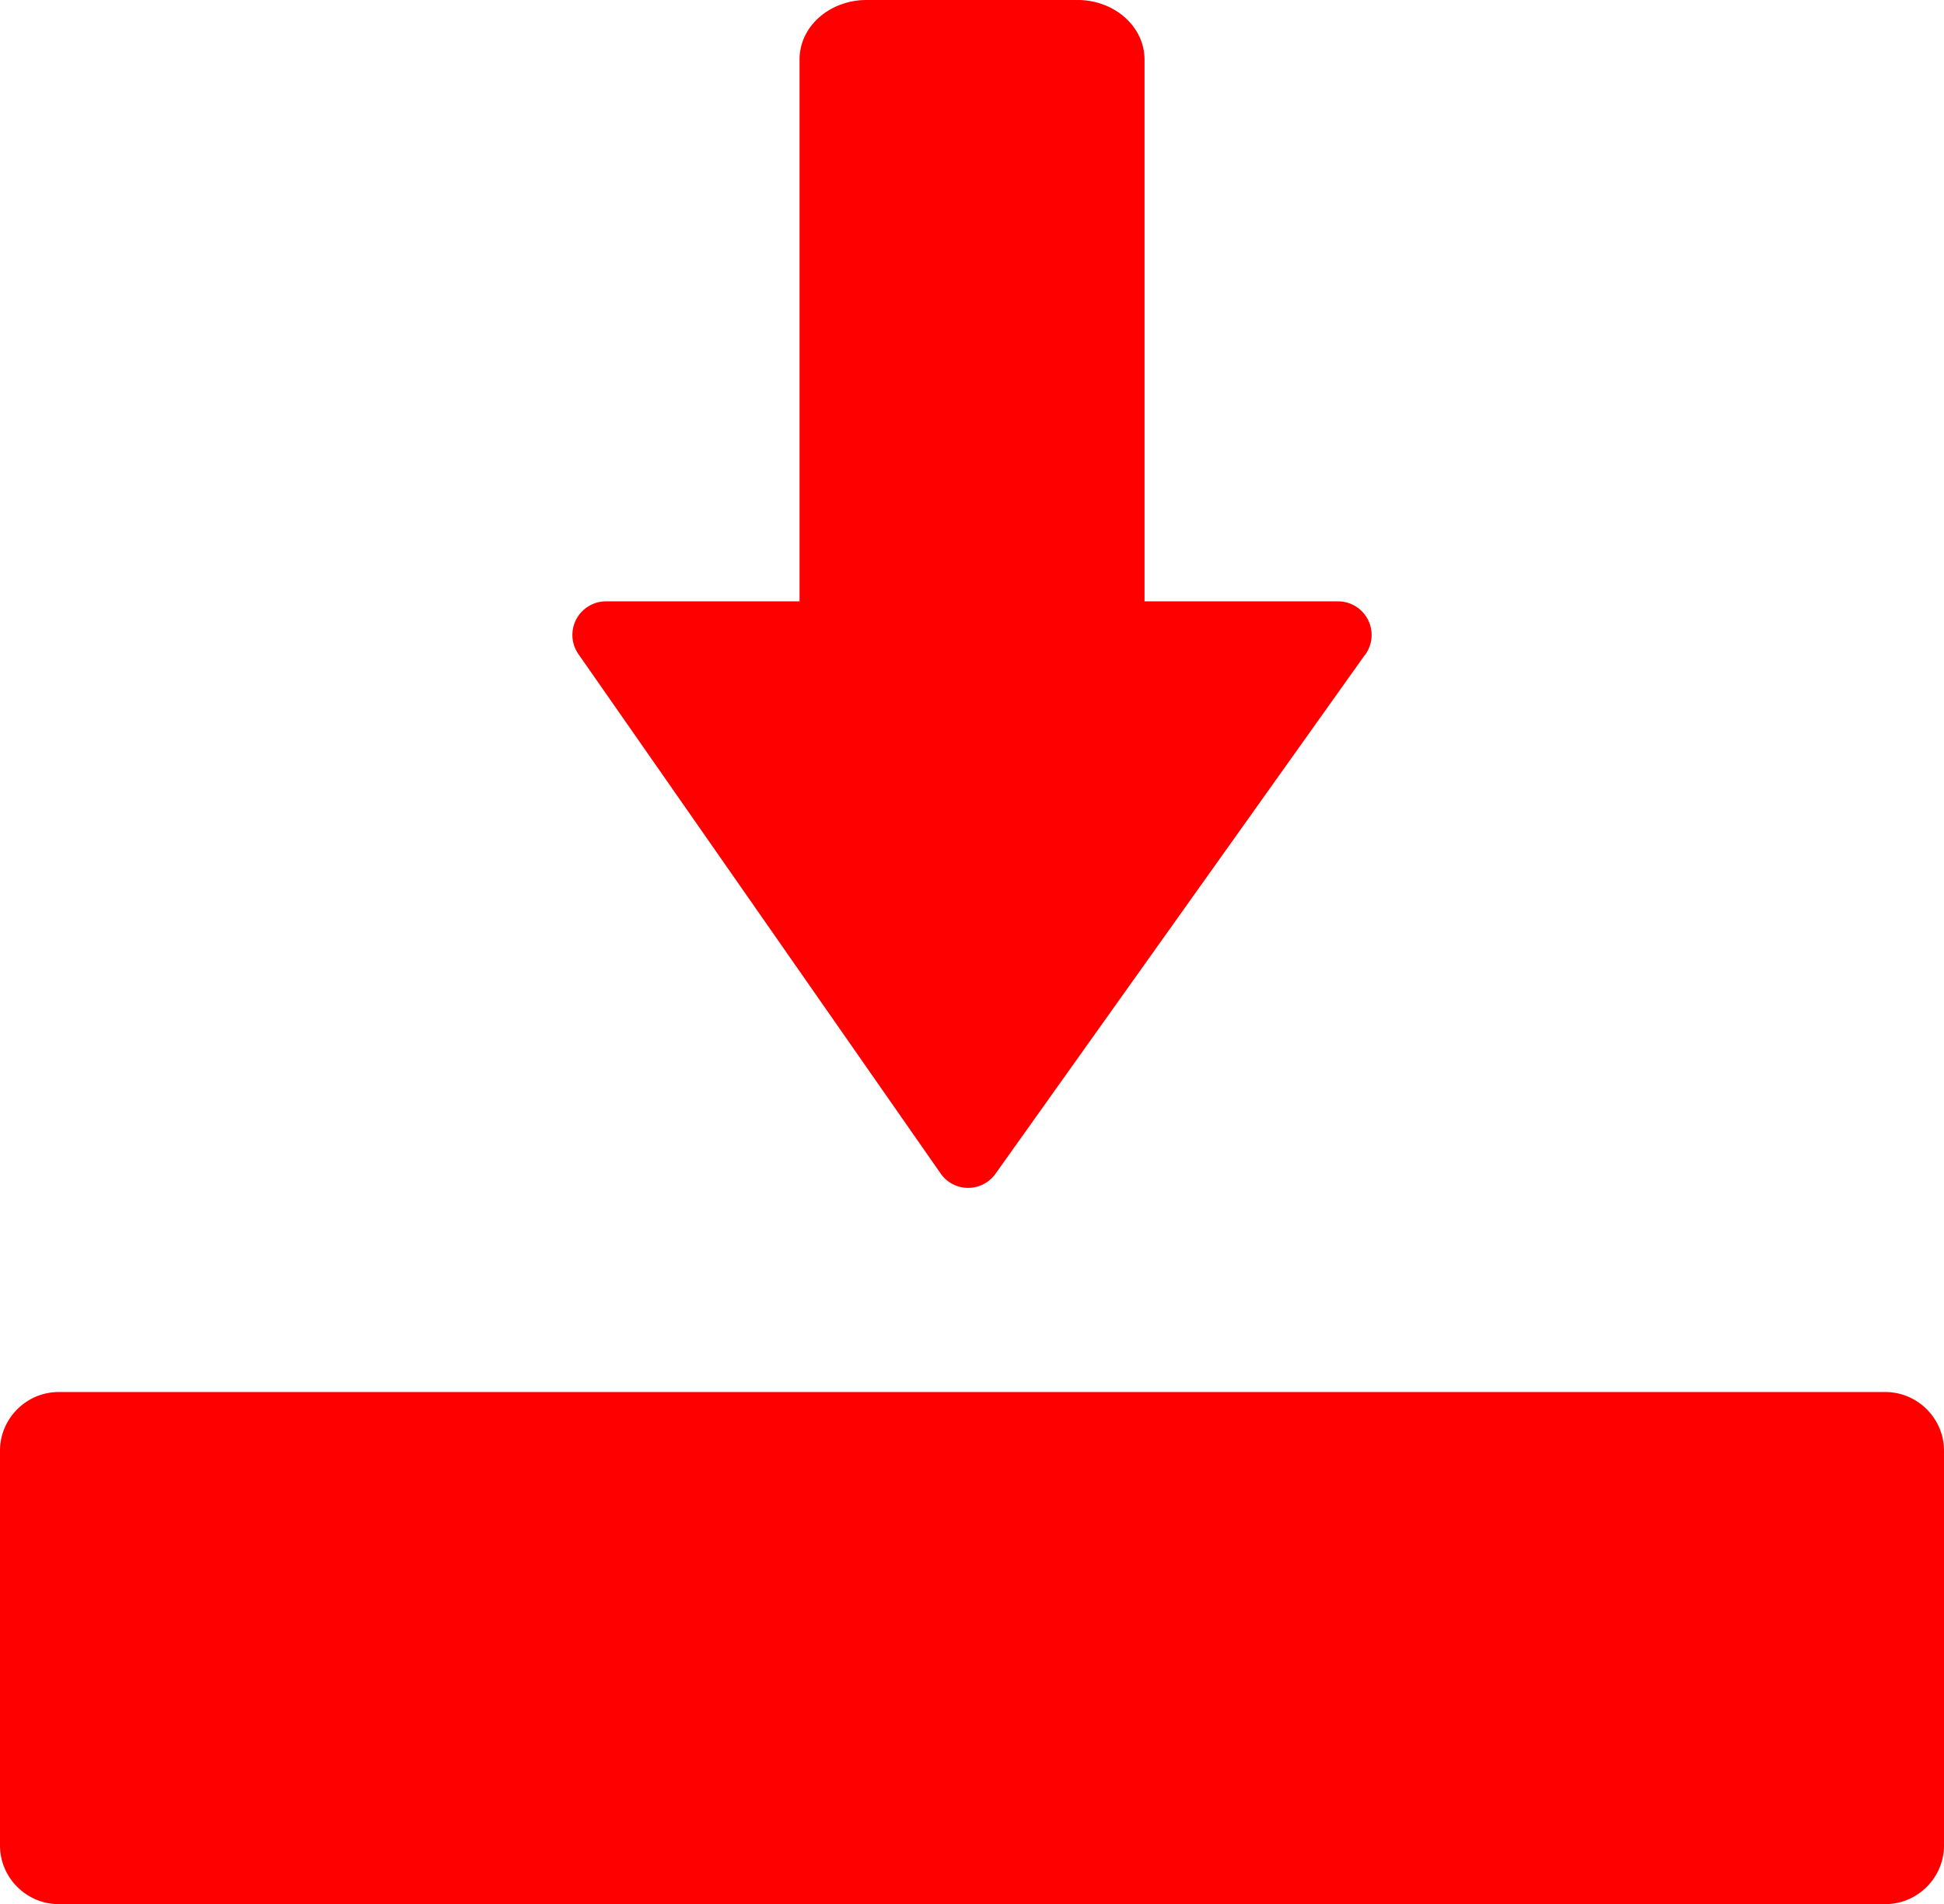 <svg xmlns="http://www.w3.org/2000/svg"
     shape-rendering="geometricPrecision"
     text-rendering="geometricPrecision"
     image-rendering="optimizeQuality"
     fill-rule="evenodd"
     clip-rule="evenodd"
     viewBox="0 0 512 501.59">
	<path fill="red" d="M15.47 366.69h481.06c8.51 0 15.47 6.96 15.47 15.47v103.96c0 8.51-6.96 15.47-15.47 15.47H15.47C6.96 501.59 0 494.63 0 486.12V382.16c0-8.51 6.96-15.47 15.47-15.47zM159.6 158.41h50.98V15.72c0-4.75 2.28-8.92 5.95-11.8C219.61 1.51 223.74 0 228.17 0h55.69c4.43 0 8.55 1.51 11.61 3.93 3.67 2.88 5.97 7.07 5.97 11.79v142.69h50.96c4.89 0 8.85 3.96 8.85 8.85 0 2.15-.77 4.13-2.05 5.66l-97.02 136.29c-2.83 3.97-8.34 4.9-12.31 2.07a8.694 8.694 0 0 1-2.13-2.15l-95.4-136.83c-2.79-4.01-1.79-9.52 2.21-12.3a8.823 8.823 0 0 1 5.05-1.59z"/>
</svg>